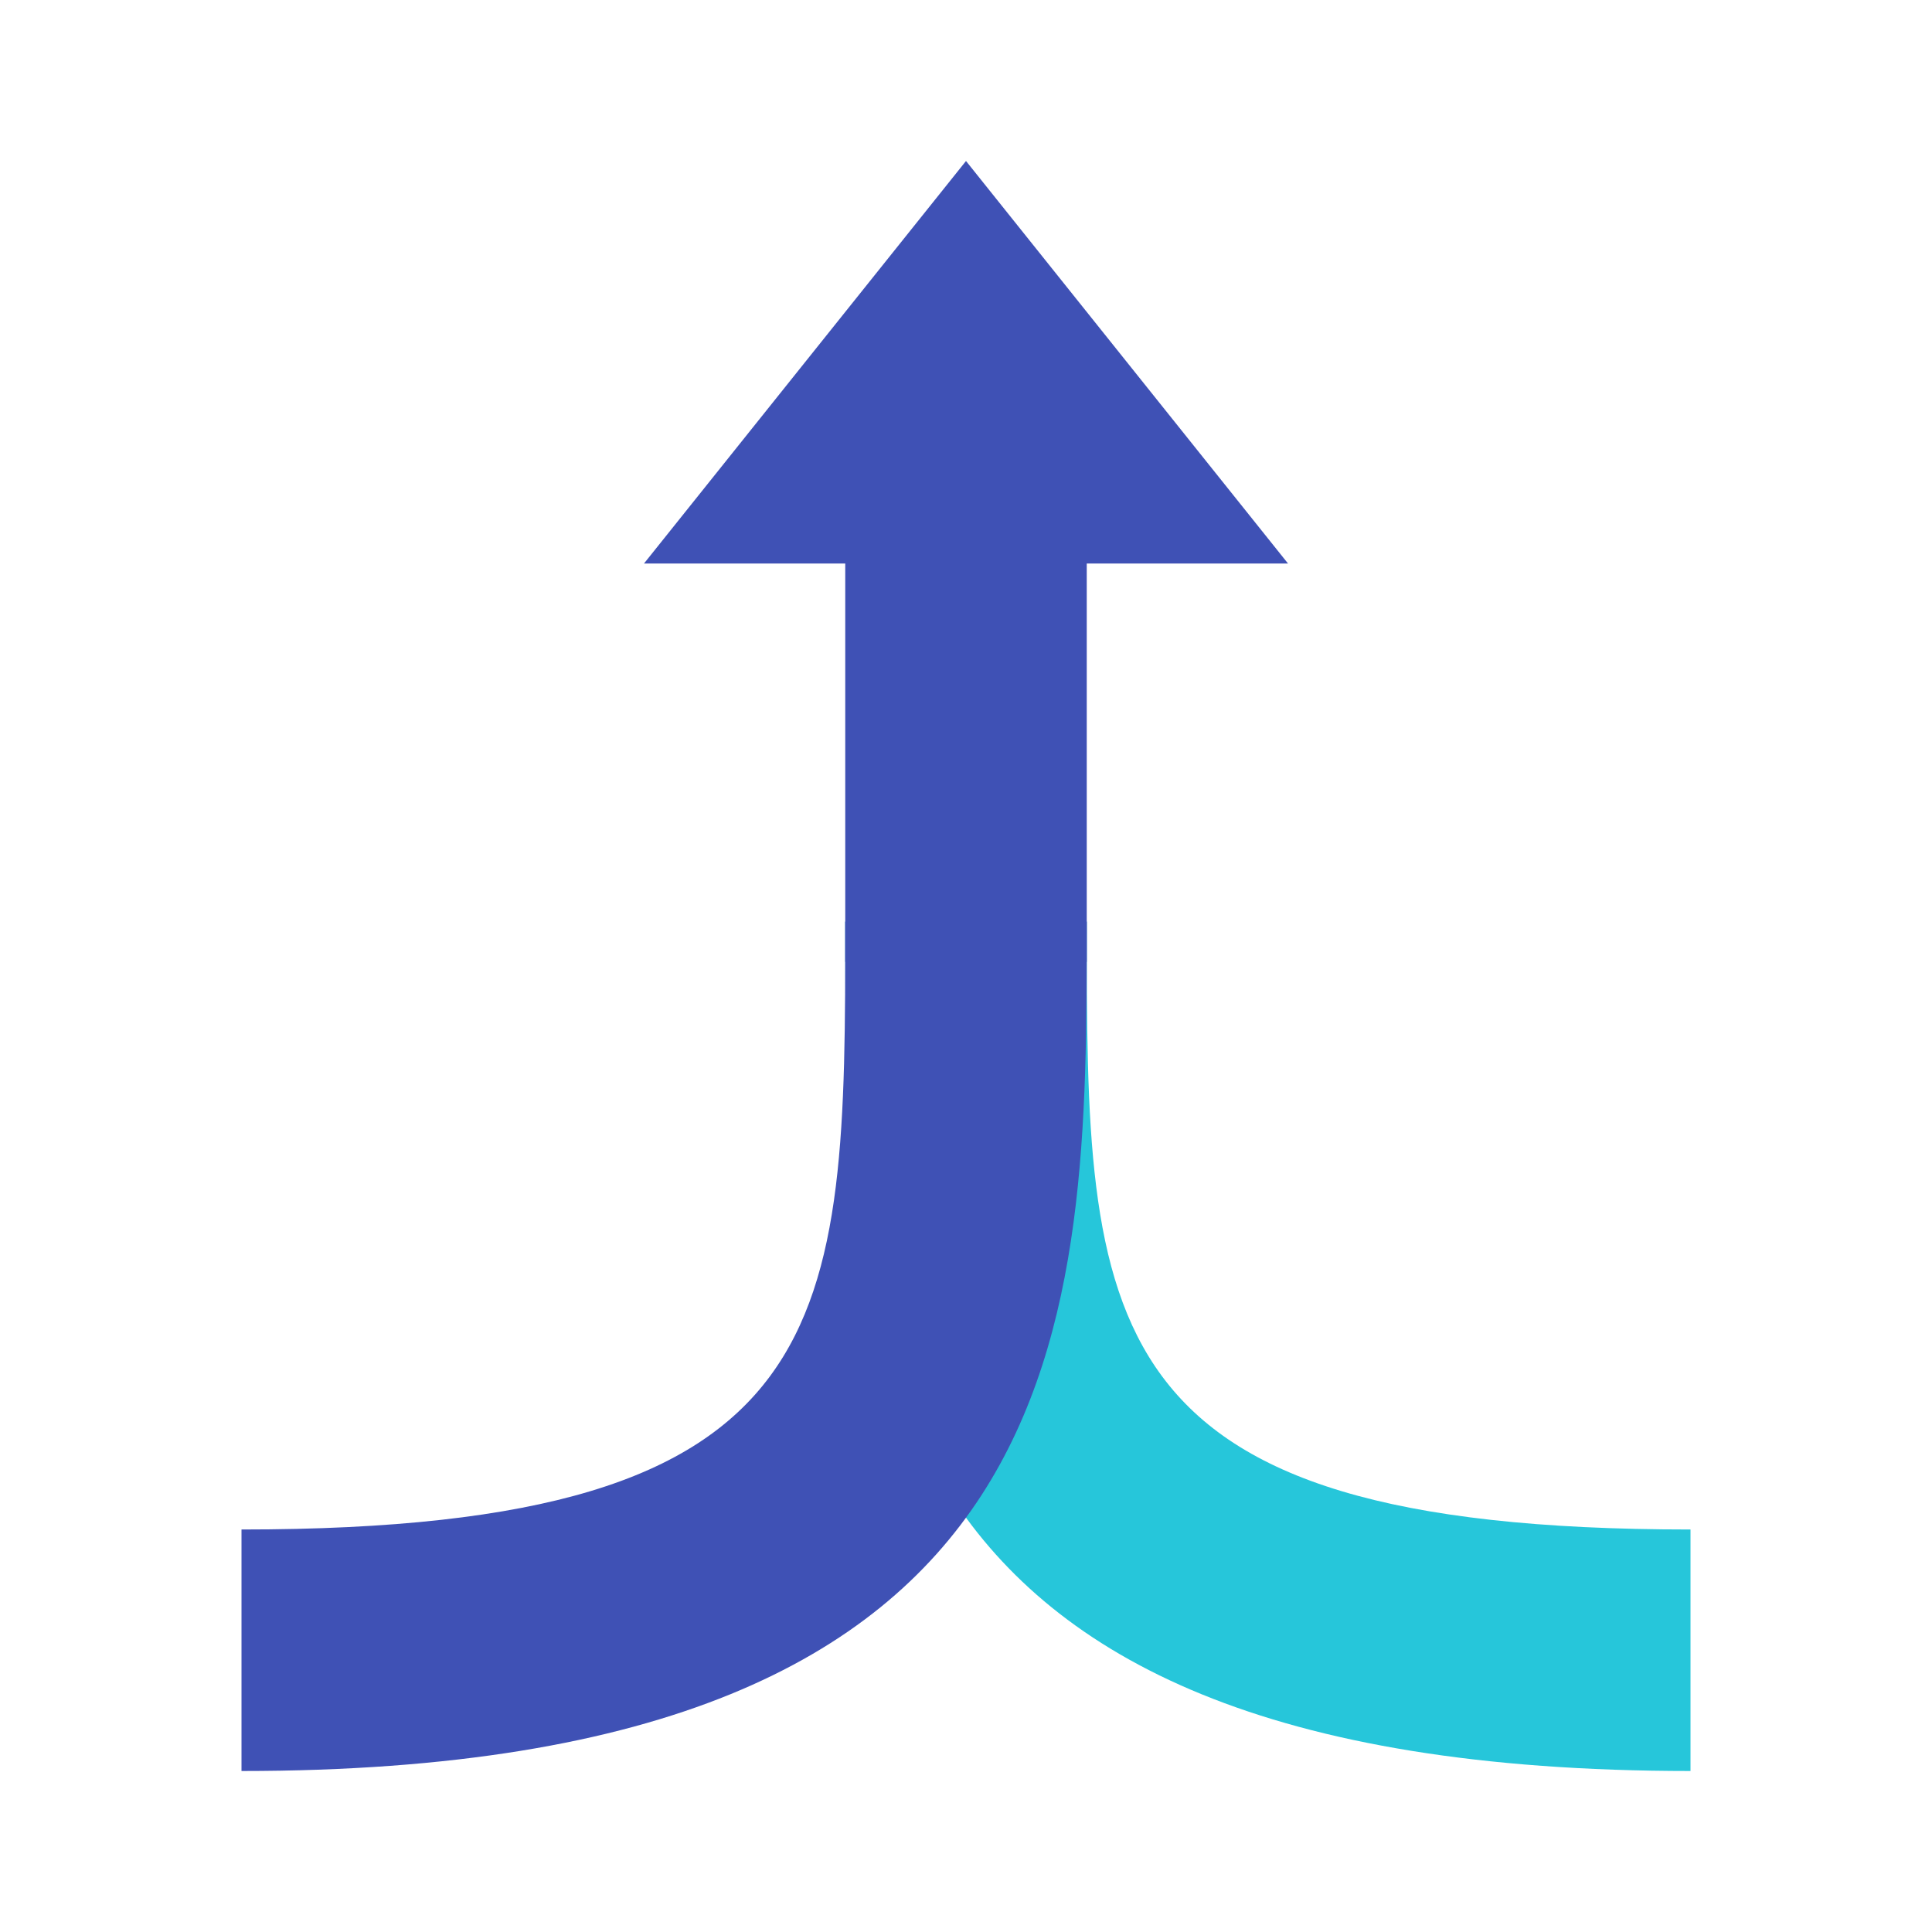<?xml version="1.0" encoding="UTF-8"?>
<svg xmlns="http://www.w3.org/2000/svg" xmlns:xlink="http://www.w3.org/1999/xlink" viewBox="0 0 48 48" version="1.1">
<g id="surface178820">
<path style=" stroke:none;fill-rule:nonzero;fill:rgb(14.902%,77.647%,85.49%);fill-opacity:1;" d="M 42 44 C 21 44 21 32.801 21 22.898 L 27 22.898 C 27 32.898 27 38 42 38 Z M 42 44 "/>
<path style=" stroke:none;fill-rule:nonzero;fill:rgb(24.706%,31.765%,70.98%);fill-opacity:1;" d="M 24 4 L 32 14 L 16 14 Z M 24 4 "/>
<path style=" stroke:none;fill-rule:nonzero;fill:rgb(24.706%,31.765%,70.98%);fill-opacity:1;" d="M 21 11 L 27 11 L 27 23.898 L 21 23.898 Z M 21 11 "/>
<path style=" stroke:none;fill-rule:nonzero;fill:rgb(24.706%,31.765%,70.98%);fill-opacity:1;" d="M 6 44 L 6 38 C 21 38 21 32.898 21 22.898 L 27 22.898 C 27 32.801 27 44 6 44 Z M 6 44 "/>
</g>
</svg>
